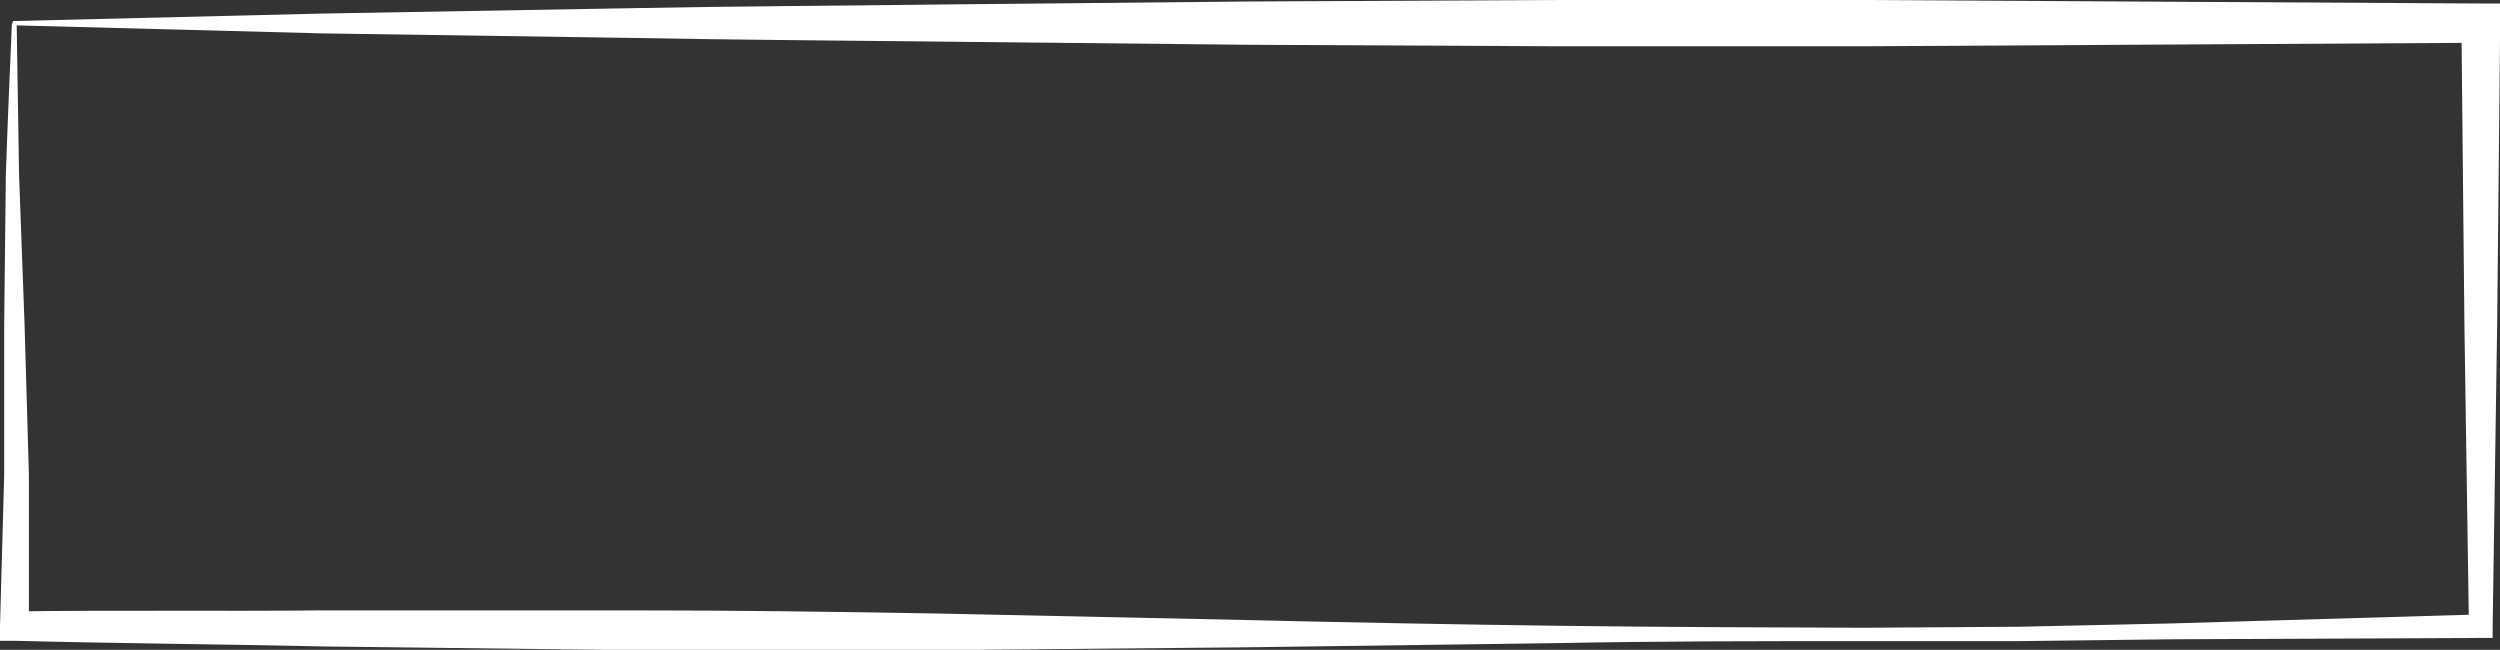 <svg xmlns="http://www.w3.org/2000/svg" viewBox="0 0 149.66 38.9"><rect x="0" y="0" width="149.66" height="38.9" fill="#333333" stroke="none"/><defs><style>.cls-1{fill:#fff}</style></defs><title>border-btn</title><g id="Layer_2" data-name="Layer 2"><path class="cls-1" d="M1 1.52l.14 8.9.33 9 .26 9v9.06l-.82-.88c6.15-.08 12.3 0 18.45-.06h18.45c6.15 0 12.3.08 18.45.19l18.45.39q9.22.22 18.45.34c6.15.08 12.3.1 18.45.12l9.22-.06 9.22-.2 18.43-.54-.68.69-.27-18-.18-18.1 1.16 1.19-36.9.21H93.15L74.7 2.68l-18.45-.19C50.1 2.42 44 2.39 37.8 2.27L19.35 2zm-.22-.26L19.35.81 37.8.49C44 .37 50.1.35 56.25.27L74.7.09 93.15 0h18.45l36.9.21h1.17v1.21l-.18 18-.27 18.09v.68h-.67l-18.46.08-9.23.11h-9.23c-6.15 0-12.3 0-18.45.12l-18.45.25-18.45.17H37.83l-18.45-.22C13.2 38.56 7 38.52.9 38.36H0v-.89l.25-9v-9l.1-9c.1-3 .23-6 .36-9z" id="Layer_1-2" data-name="Layer 1"/></g></svg>